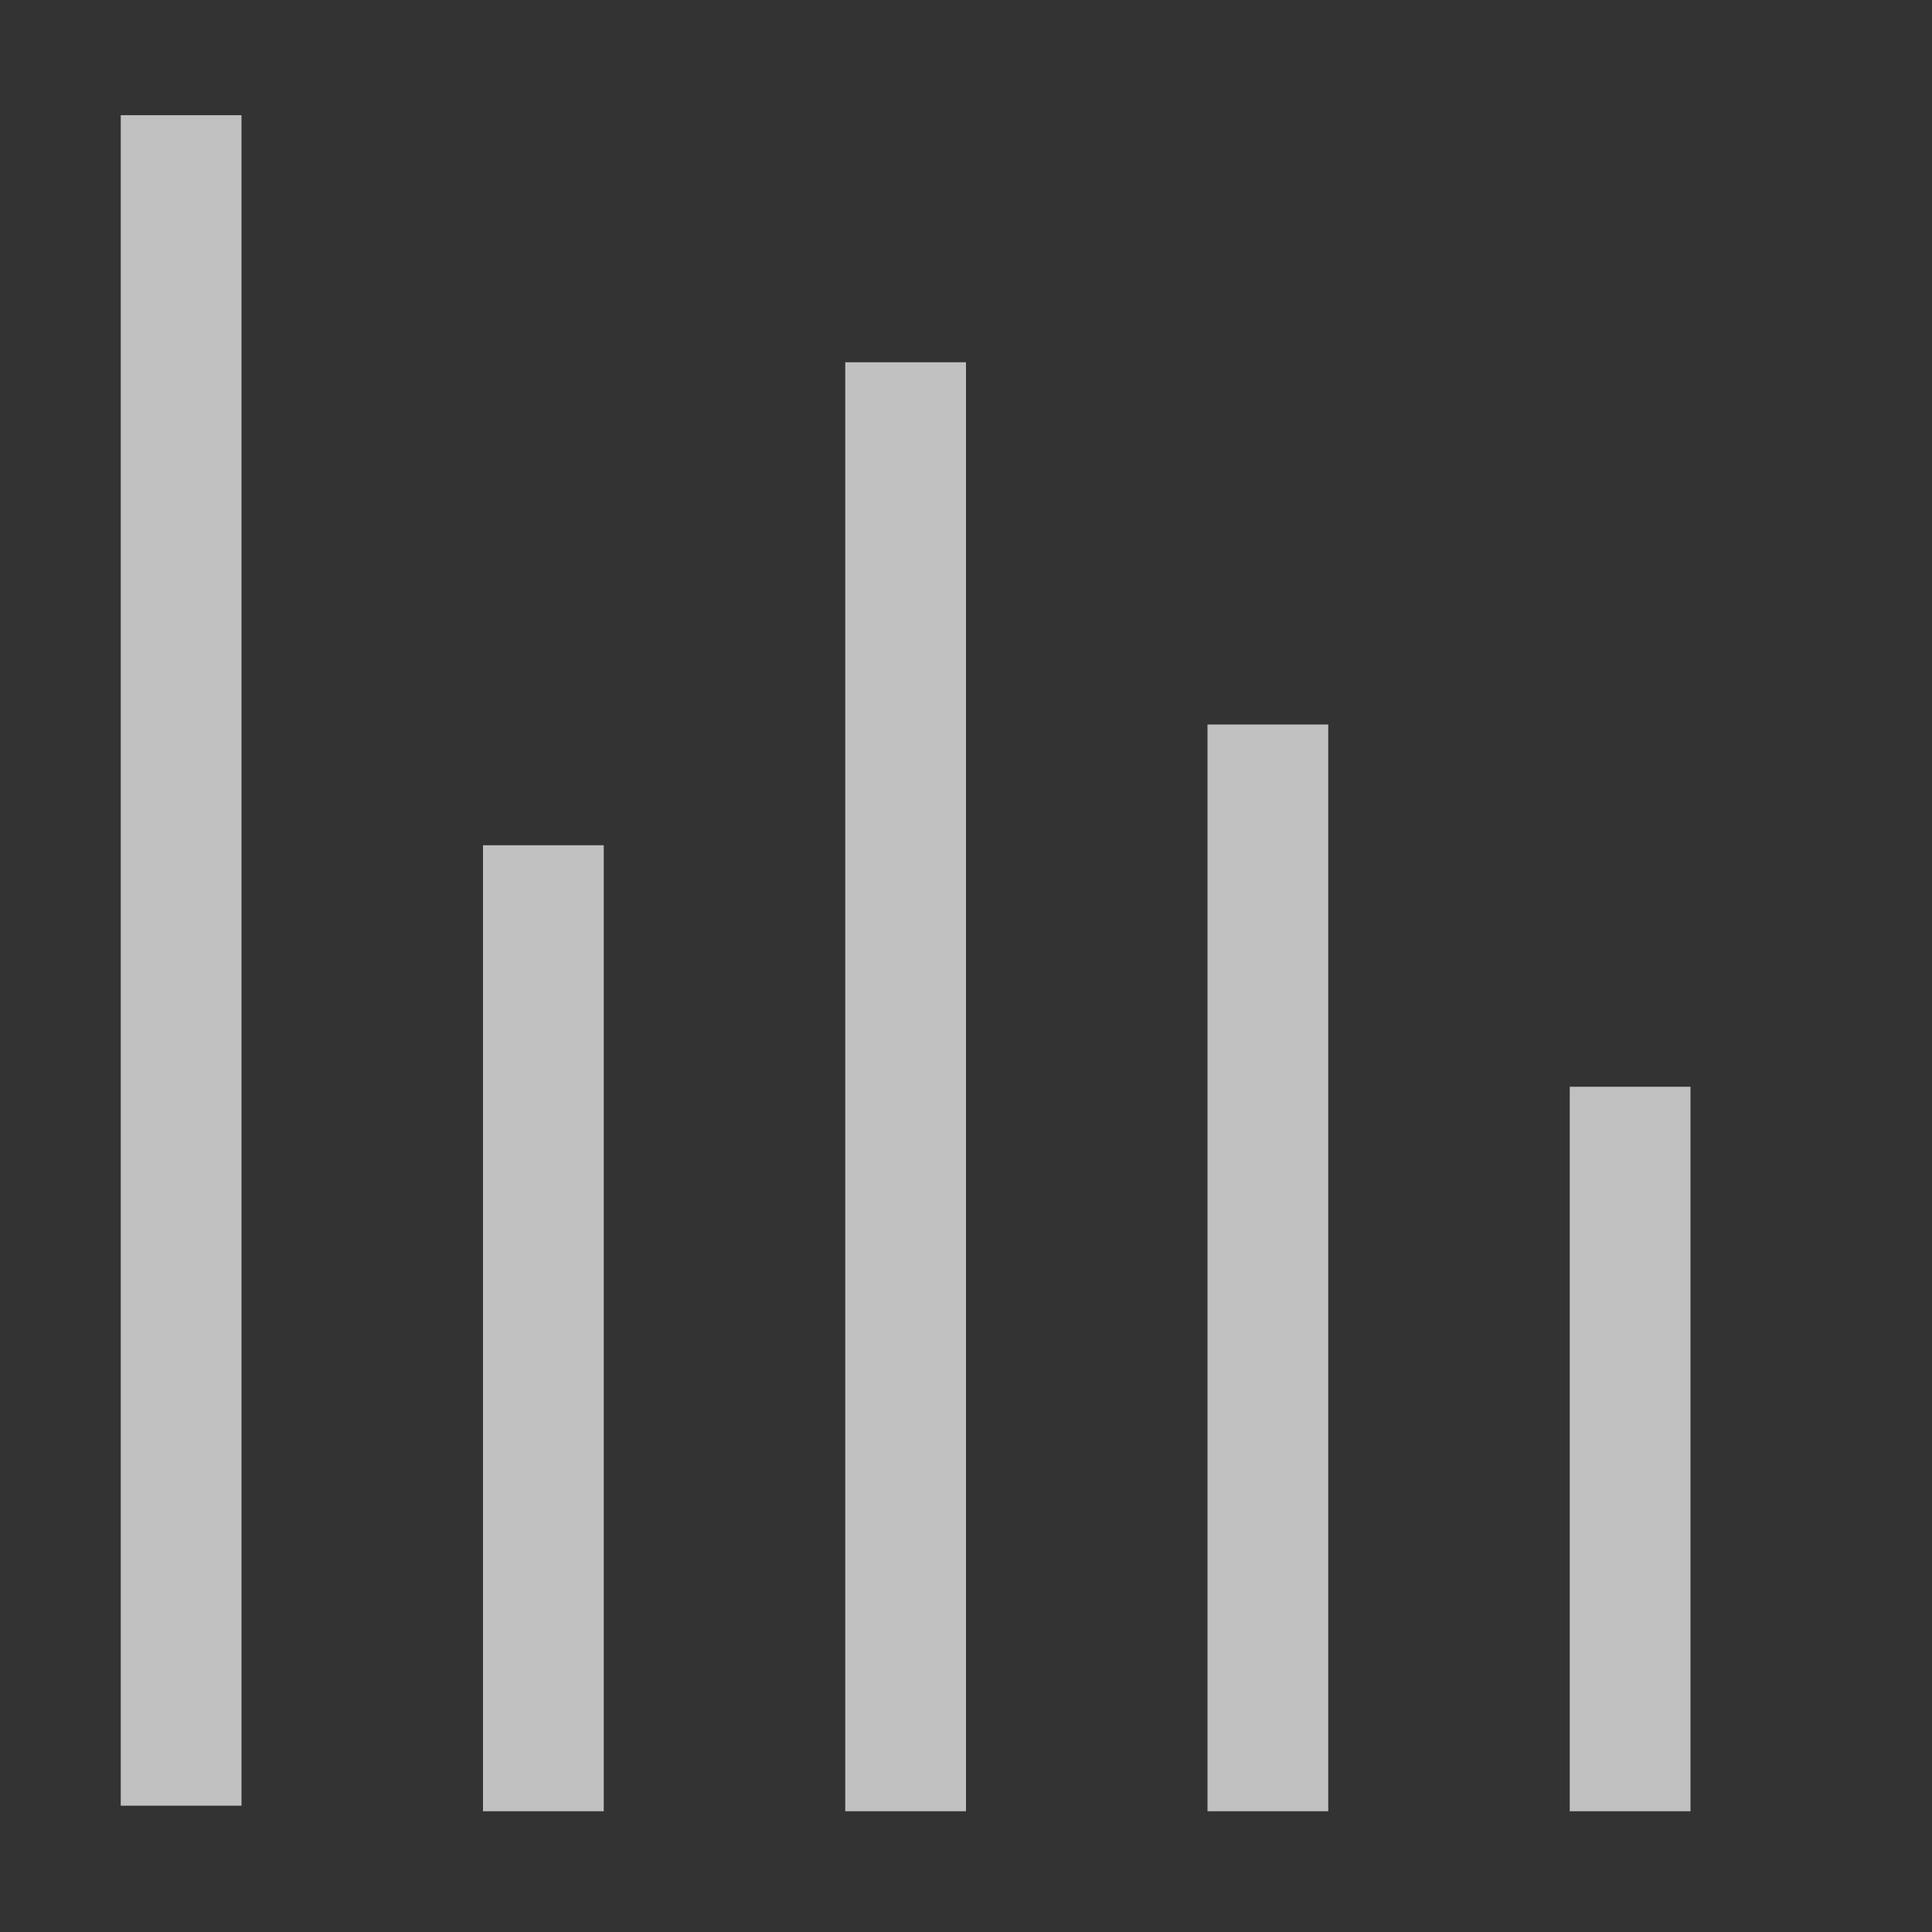 <svg xmlns="http://www.w3.org/2000/svg" width="16" height="16">
    <rect width="100%" height="100%" fill="#333333" stroke="none"/>
    <g fill="#fdfdfd" opacity=".7">
        <path d="M1 .954h1v14H1zM13 9h1v6h-1zM7 3h1v12H7zM4 7h1v8H4zM10 6h1v9h-1z"/>
    </g>
</svg>
